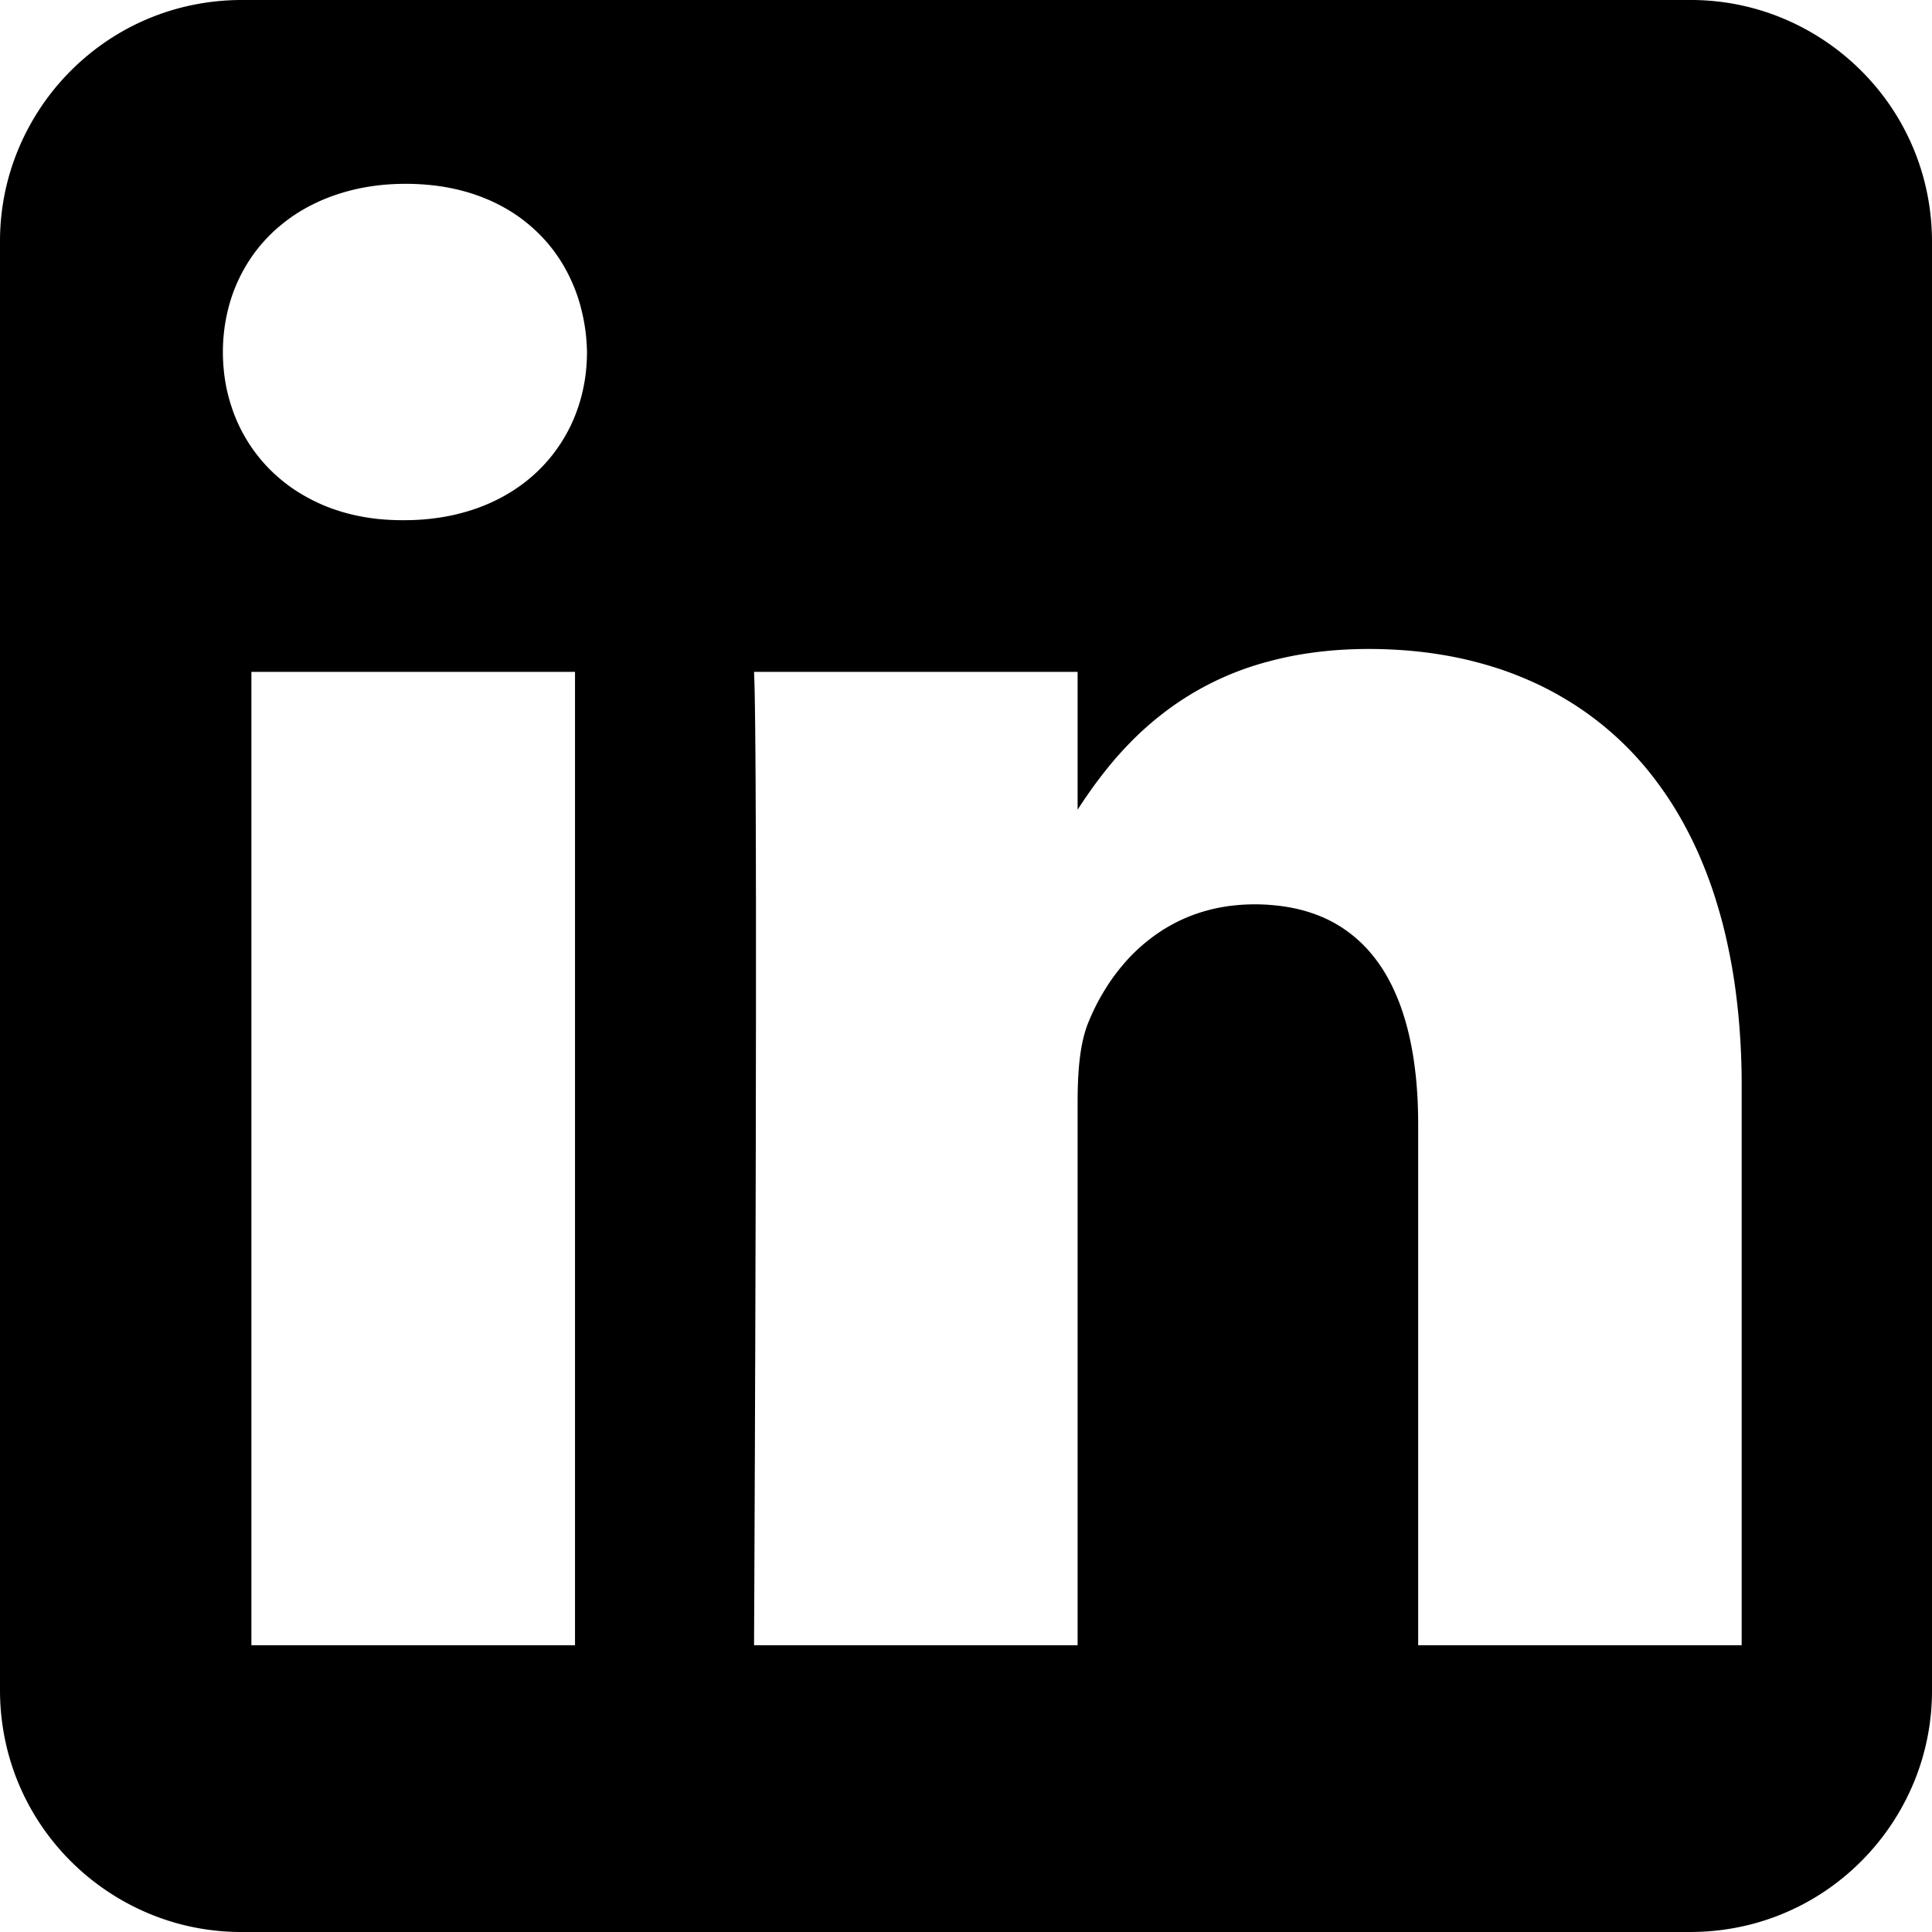 <svg xmlns="http://www.w3.org/2000/svg" height="64" viewBox="0 0 64 64" width="64" clip-rule="evenodd" fill-rule="evenodd" stroke-linejoin="round" stroke-miterlimit="2"><path style="line-height:normal;font-variant-ligatures:normal;font-variant-position:normal;font-variant-caps:normal;font-variant-numeric:normal;font-variant-alternates:normal;font-variant-east-asian:normal;font-feature-settings:normal;font-variation-settings:normal;text-indent:0;text-align:start;text-decoration-line:none;text-decoration-style:solid;text-decoration-color:#000;text-transform:none;text-orientation:mixed;white-space:normal;shape-padding:0;shape-margin:0;inline-size:0;isolation:auto;mix-blend-mode:normal;solid-color:#000;solid-opacity:1" d="M8 0a8.119 8.119 0 00-1.998.252 7.938 7.938 0 00-3.09 1.576A8.056 8.056 0 00.36 5.622 7.94 7.94 0 000 8v48a8.119 8.119 0 00.252 1.998 7.94 7.94 0 001.576 3.09 8.06 8.06 0 003.794 2.552A7.948 7.948 0 008 64h48a8.133 8.133 0 001.998-.252 7.945 7.945 0 003.38-1.827 8.056 8.056 0 002.136-3.171A7.94 7.94 0 0064 56V8a8.133 8.133 0 00-.252-1.998 7.945 7.945 0 00-1.827-3.38A8.055 8.055 0 0058.75.486 7.935 7.935 0 0056 0H9.5zm5.45 6.089h.003a8.232 8.232 0 011.152.084 7.016 7.016 0 01.901.2 6.228 6.228 0 01.82.31 5.696 5.696 0 01.732.41 5.33 5.33 0 011.018.887 5.177 5.177 0 01.809 1.229 5.474 5.474 0 01.403 1.167 6.003 6.003 0 01.152 1.137c.003.049.004.098.005.148a6.457 6.457 0 01-.042.713 5.834 5.834 0 01-.16.818 5.476 5.476 0 01-.33.891 5.292 5.292 0 01-.816 1.23 5.222 5.222 0 01-.92.817 5.456 5.456 0 01-.733.433 5.84 5.84 0 01-.968.378 6.484 6.484 0 01-.92.205 7.369 7.369 0 01-1.001.084 8.366 8.366 0 01-.174.002h-.074a8.105 8.105 0 01-.82-.044 7.195 7.195 0 01-.77-.13 6.436 6.436 0 01-.854-.261 5.897 5.897 0 01-1.127-.588 5.46 5.46 0 01-.74-.602 5.25 5.25 0 01-1.333-2.153 5.498 5.498 0 01-.252-1.221 5.976 5.976 0 01.017-1.299 5.796 5.796 0 01.244-1.093 5.379 5.379 0 01.589-1.22A5.166 5.166 0 019.35 7.42a5.398 5.398 0 011.066-.675 5.91 5.91 0 01.819-.327 6.465 6.465 0 01.9-.22 7.21 7.21 0 01.972-.102 8.173 8.173 0 01.34-.007zm31.906 15.409a15.662 15.662 0 011.619.085 14.092 14.092 0 011.241.19 12.85 12.85 0 011.478.393 11.588 11.588 0 011.384.568 10.802 10.802 0 011.281.744 10.406 10.406 0 012.595 2.516 11.343 11.343 0 01.857 1.358 12.631 12.631 0 01.579 1.219 14.147 14.147 0 01.48 1.339 16.05 16.05 0 01.375 1.459 18.464 18.464 0 01.266 1.58 21.53 21.53 0 01.124 1.266 24.217 24.217 0 01.06 1.795v18.491H46.979V37.248a19.35 19.35 0 00-.018-.795 15.911 15.911 0 00-.056-.762 13.587 13.587 0 00-.095-.724 10.761 10.761 0 00-.174-.85 8.905 8.905 0 00-.239-.785 7.204 7.204 0 00-.305-.714 5.99 5.99 0 00-.293-.518 5.155 5.155 0 00-.526-.682 4.497 4.497 0 00-.746-.642 4.3 4.3 0 00-1.037-.517 4.84 4.84 0 00-.594-.166 5.537 5.537 0 00-.647-.1 6.411 6.411 0 00-.837-.034 6.744 6.744 0 00-.664.05 6.188 6.188 0 00-.5.087 5.823 5.823 0 00-.698.203 5.4 5.4 0 00-1.484.828 5.697 5.697 0 00-.858.824 6.404 6.404 0 00-.616.85 6.899 6.899 0 00-.385.715 7.262 7.262 0 00-.17.393l-.013.033a4.532 4.532 0 00-.036.101l-.012.035a4.405 4.405 0 00-.022.07l-.01.035-.011.036a2.697 2.697 0 00-.03.11l-.01.036a2.258 2.258 0 00-.009.038l-.008.038a4.253 4.253 0 00-.017.076l-.008.039-.008.039-.008.039a4.644 4.644 0 00-.028.16l-.006.04a5.115 5.115 0 00-.006.04l-.006.042-.006.041-.005.041-.005.042-.006.042-.004.042a5.625 5.625 0 00-.005.042l-.004.042-.005.043-.004.043-.004.043-.003.043a6.044 6.044 0 00-.004.043c0 .015-.002.03-.003.044a6.19 6.19 0 00-.003.043l-.003.044-.003.044c0 .015-.002.03-.003.044l-.002.044-.002.044-.002.045-.002.044-.002.044-.002.045-.002.045v.045l-.002.044-.001.045-.001.045-.001.045-.001.045v.045l-.001.045v.136l-.001.045v18.008H24.979v-.084l.001-.103v-.142l.001-.18.001-.216.001-.251.002-.285.001-.318.002-.35.001-.38.002-.407.002-.436a1875.65 1875.65 0 01.006-1.46l.002-.534.002-.555.003-.575.002-.593.002-.611.002-.627.002-.642.003-.656.002-.668.002-.679.002-.689.002-.697a2410.324 2410.324 0 01.004-1.416l.002-.715a1354.215 1354.215 0 00.003-1.44l.002-.722.001-.722.001-.72.001-.718.001-.713.001-.708.001-.701V32.41a2224.057 2224.057 0 000-1.335v-1.284l-.002-.618v-.603l-.002-.584-.002-.565c0-.185 0-.366-.002-.544l-.002-.522-.002-.5-.003-.474-.003-.449-.004-.422-.003-.394-.005-.364-.004-.334-.005-.301-.005-.269a36.645 36.645 0 00-.019-.592h10.718v4.566l.067-.104.07-.105.07-.106a19.07 19.07 0 01.384-.545 15.12 15.12 0 01.622-.786 12.183 12.183 0 01.737-.785 10.58 10.58 0 011.14-.955 9.765 9.765 0 013.267-1.532 11.106 11.106 0 011.313-.268 12.59 12.59 0 011.21-.118 14.078 14.078 0 01.78-.02zm-37.028.758h10.72v32.245H8.328V22.76z" color="#000" font-weight="400" font-family="sans-serif" clip-rule="nonzero" overflow="visible" fill-rule="nonzero"/></svg>